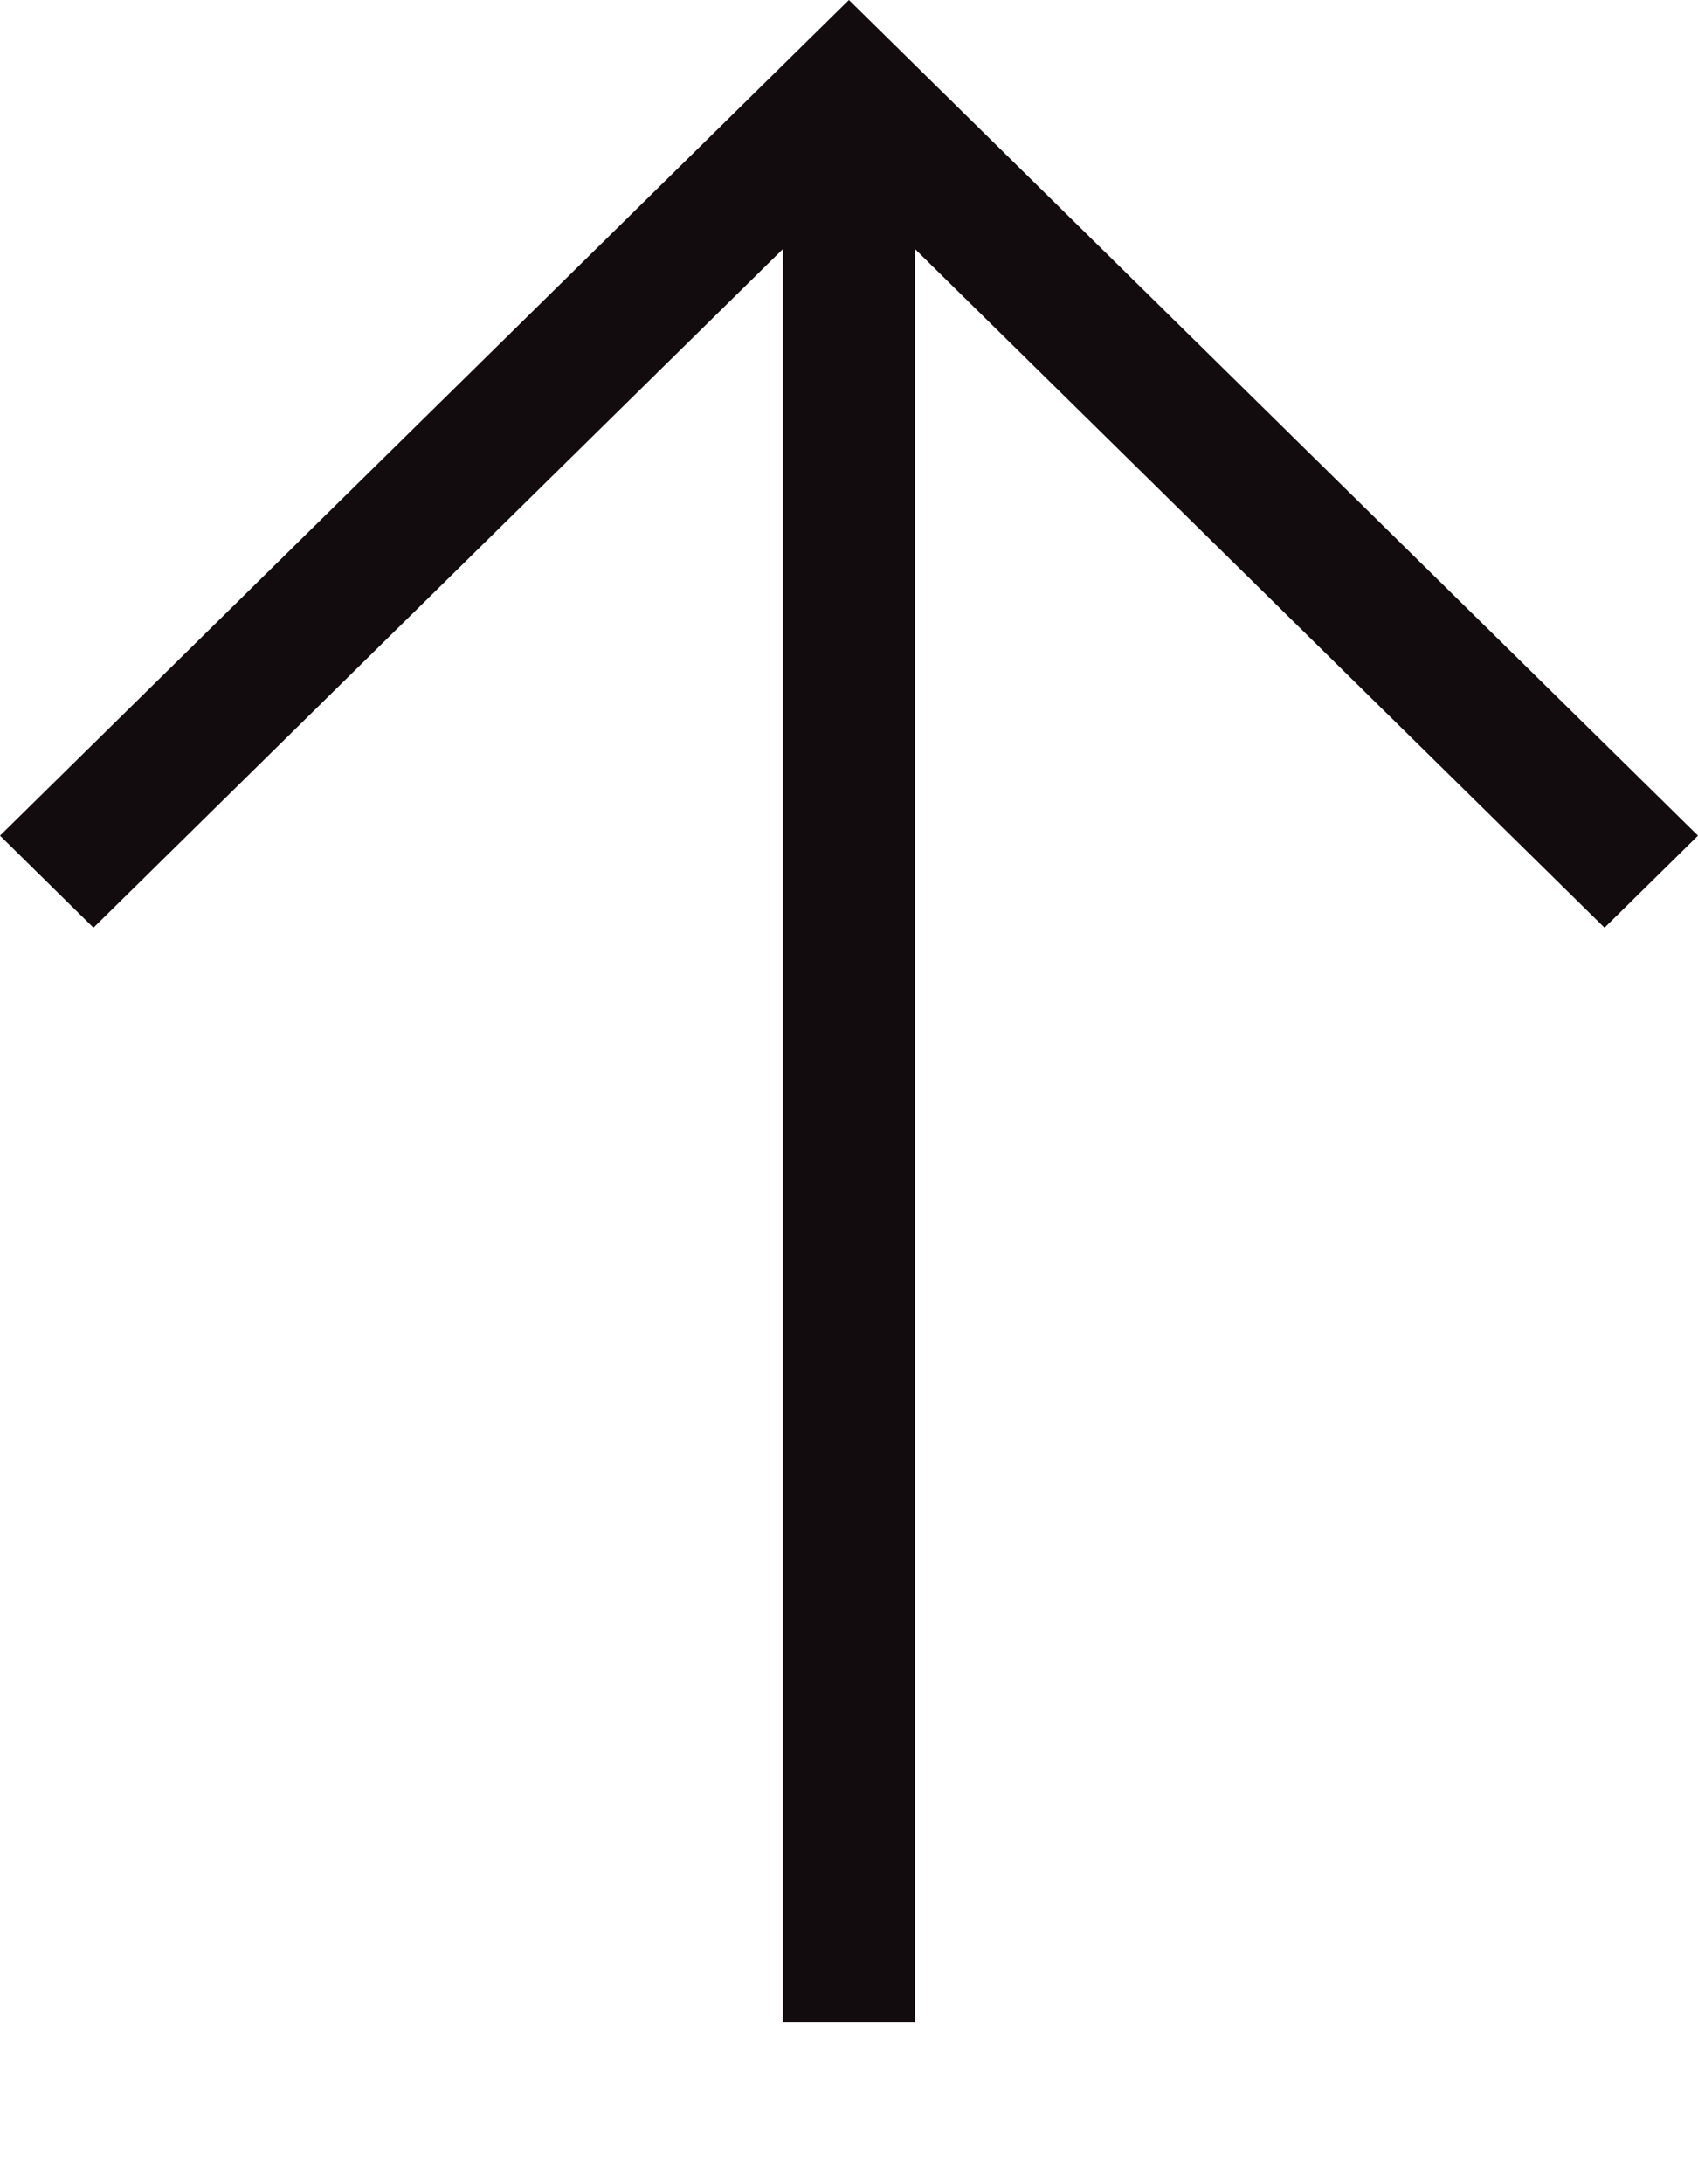 <svg width="21" height="27" viewBox="0 0 21 27" fill="none" xmlns="http://www.w3.org/2000/svg">
<g clip-path="url(#clip0_457_36492)">
<path d="M19.844 11.468L11.317 3.079L11.317 25L9.682 25L9.682 3.079L1.156 11.468L1.74934e-07 10.33L10.499 -1.25217e-07L21 10.33L19.844 11.468Z" fill="url(#paint0_radial_457_36492)"/>
</g>
<defs>
<radialGradient id="paint0_radial_457_36492" cx="0" cy="0" r="1" gradientUnits="userSpaceOnUse" gradientTransform="translate(10.5 13.5) rotate(-90) scale(12.02 12.218)">
<stop offset="0.57" stop-color="#130C0E"/>
<stop offset="0.8" stop-color="#130C0E"/>
<stop offset="1" stop-color="#130C0E"/>
</radialGradient>
<clipPath id="clip0_457_36492">
<rect width="27" height="21" fill="white" transform="matrix(1.19249e-08 -1 -1 -1.19249e-08 21 27)"/>
</clipPath>
</defs>
</svg>
